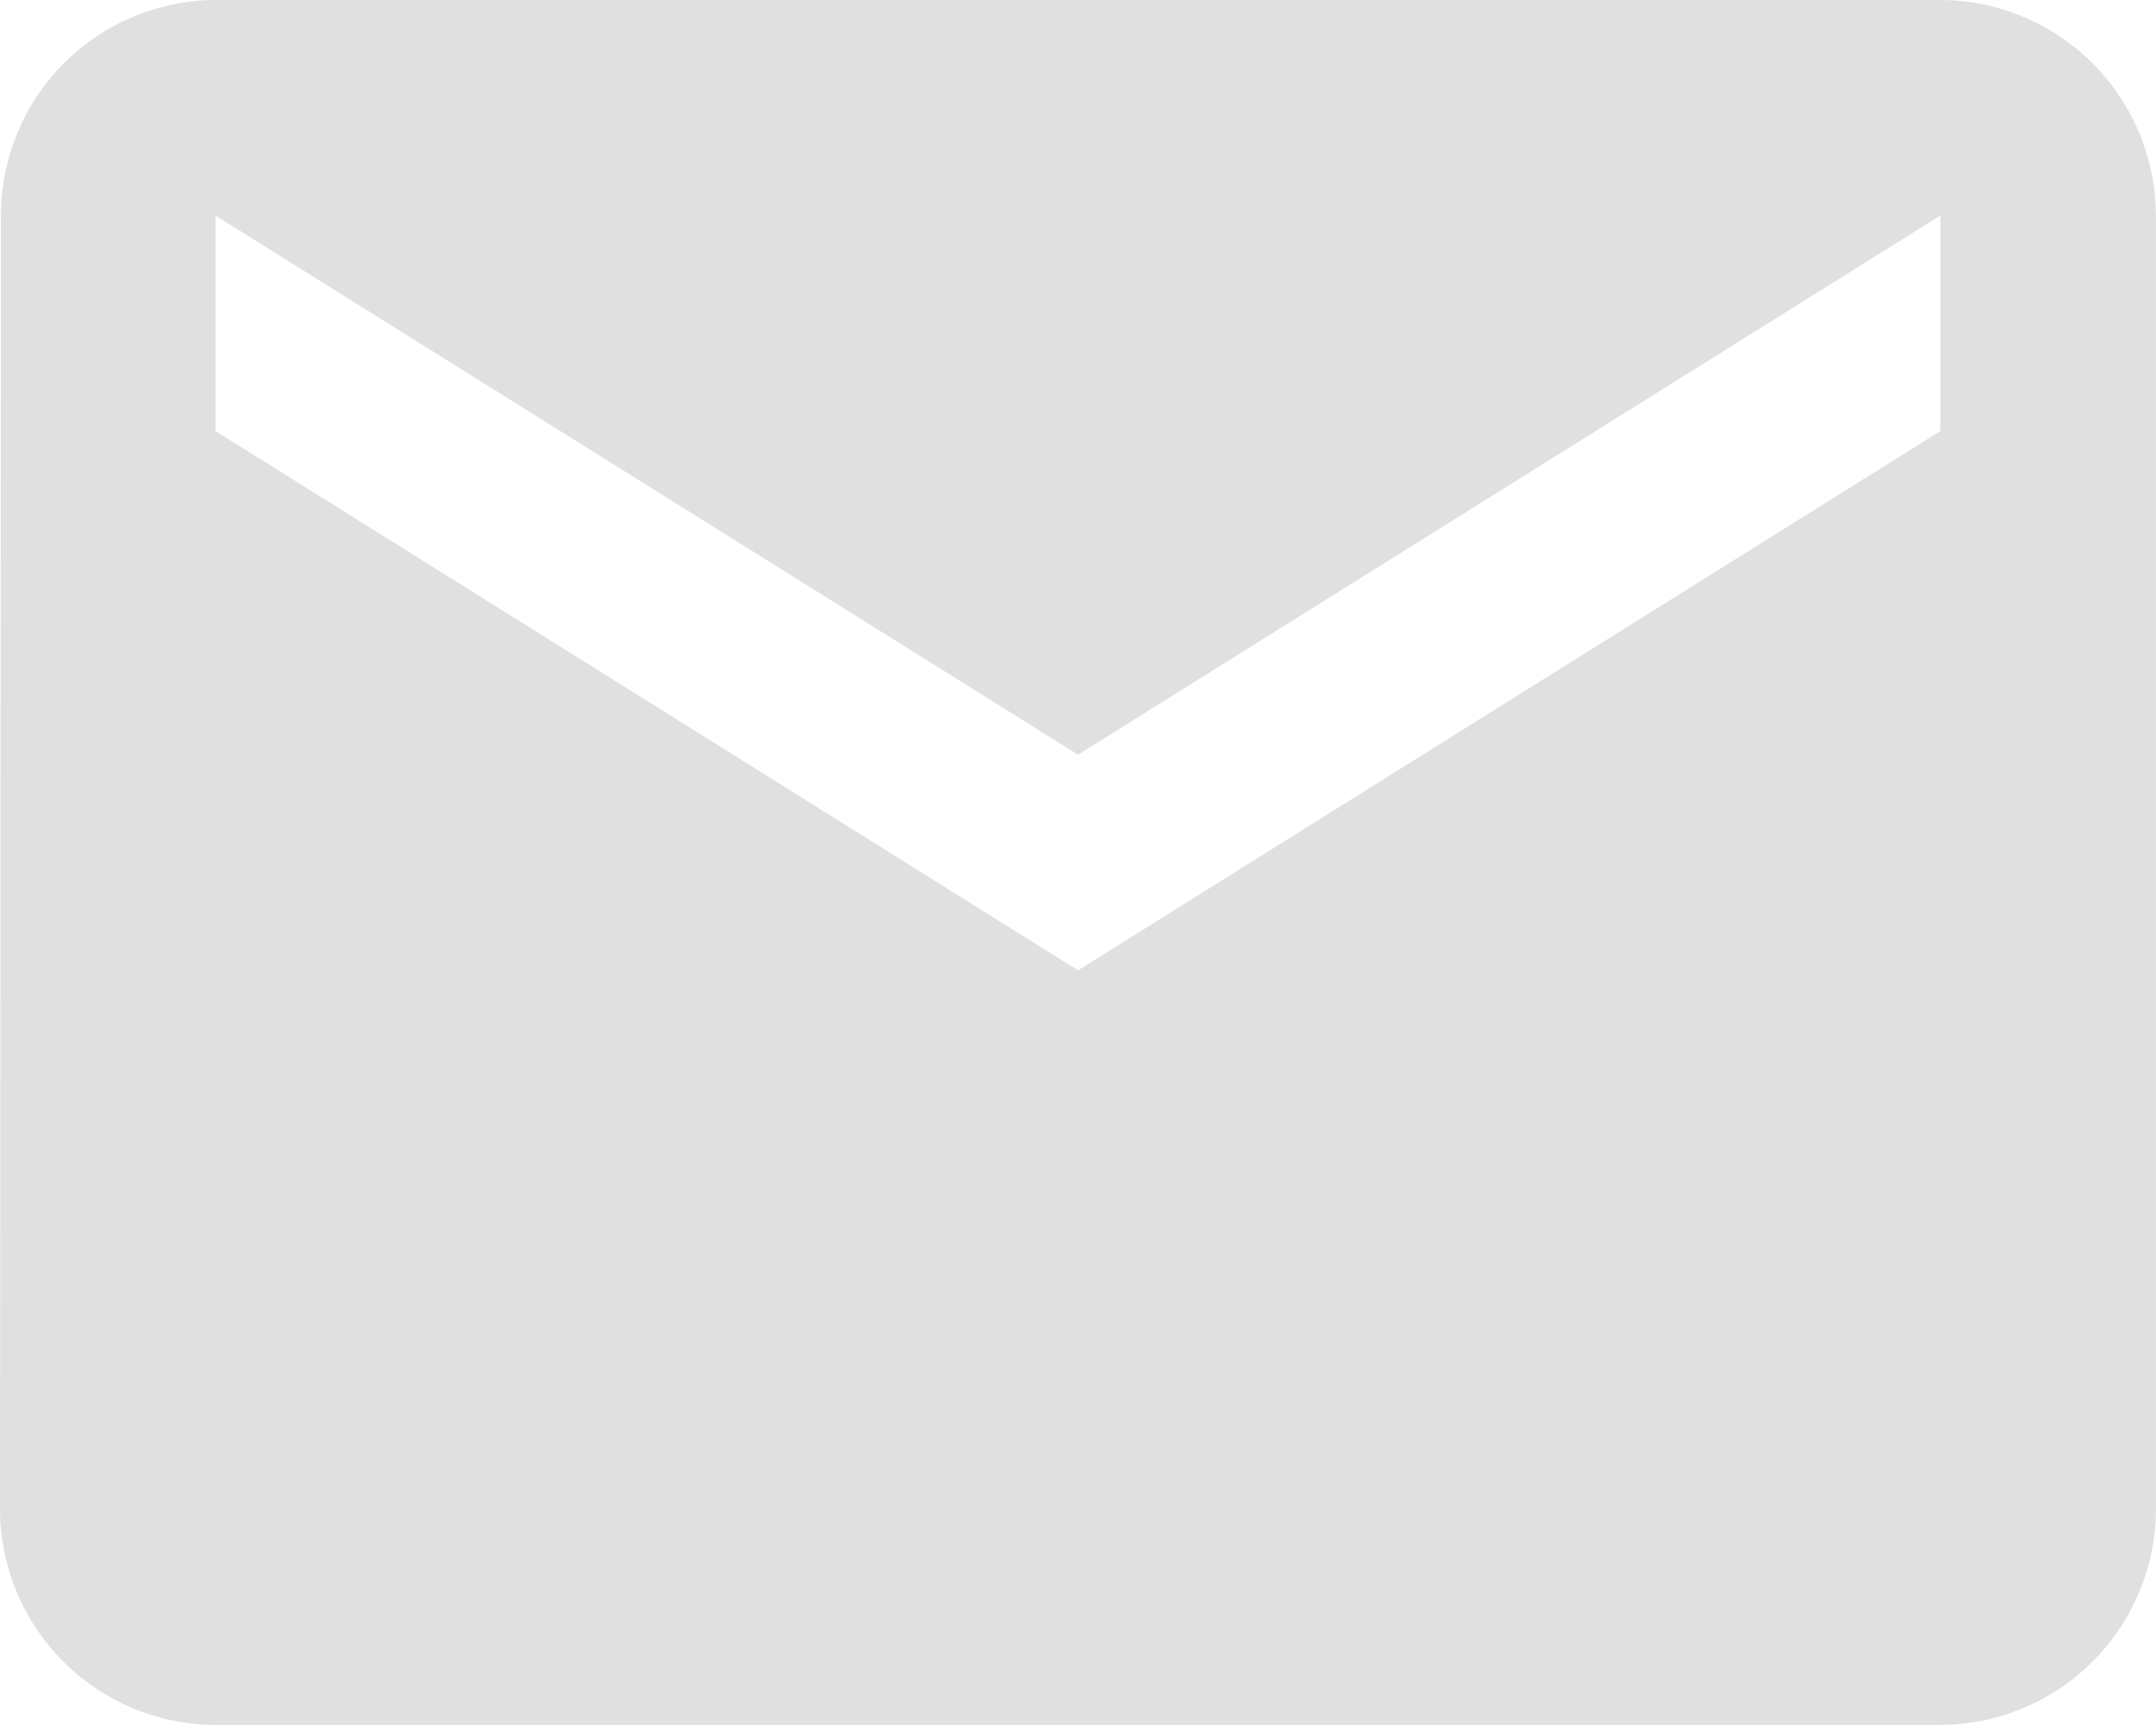 <svg xmlns="http://www.w3.org/2000/svg" width="47.021" height="37.617" viewBox="0 0 47.021 37.617"><path d="M45.319,6H7.7a4.7,4.7,0,0,0-4.679,4.7L3,38.915a4.716,4.716,0,0,0,4.7,4.7H45.319a4.716,4.716,0,0,0,4.7-4.7V10.7A4.716,4.716,0,0,0,45.319,6Zm0,9.4L26.511,27.16,7.7,15.4V10.7L26.511,22.458,45.319,10.7Z" transform="translate(-3 -6)" fill="#e0e0e0"/></svg>